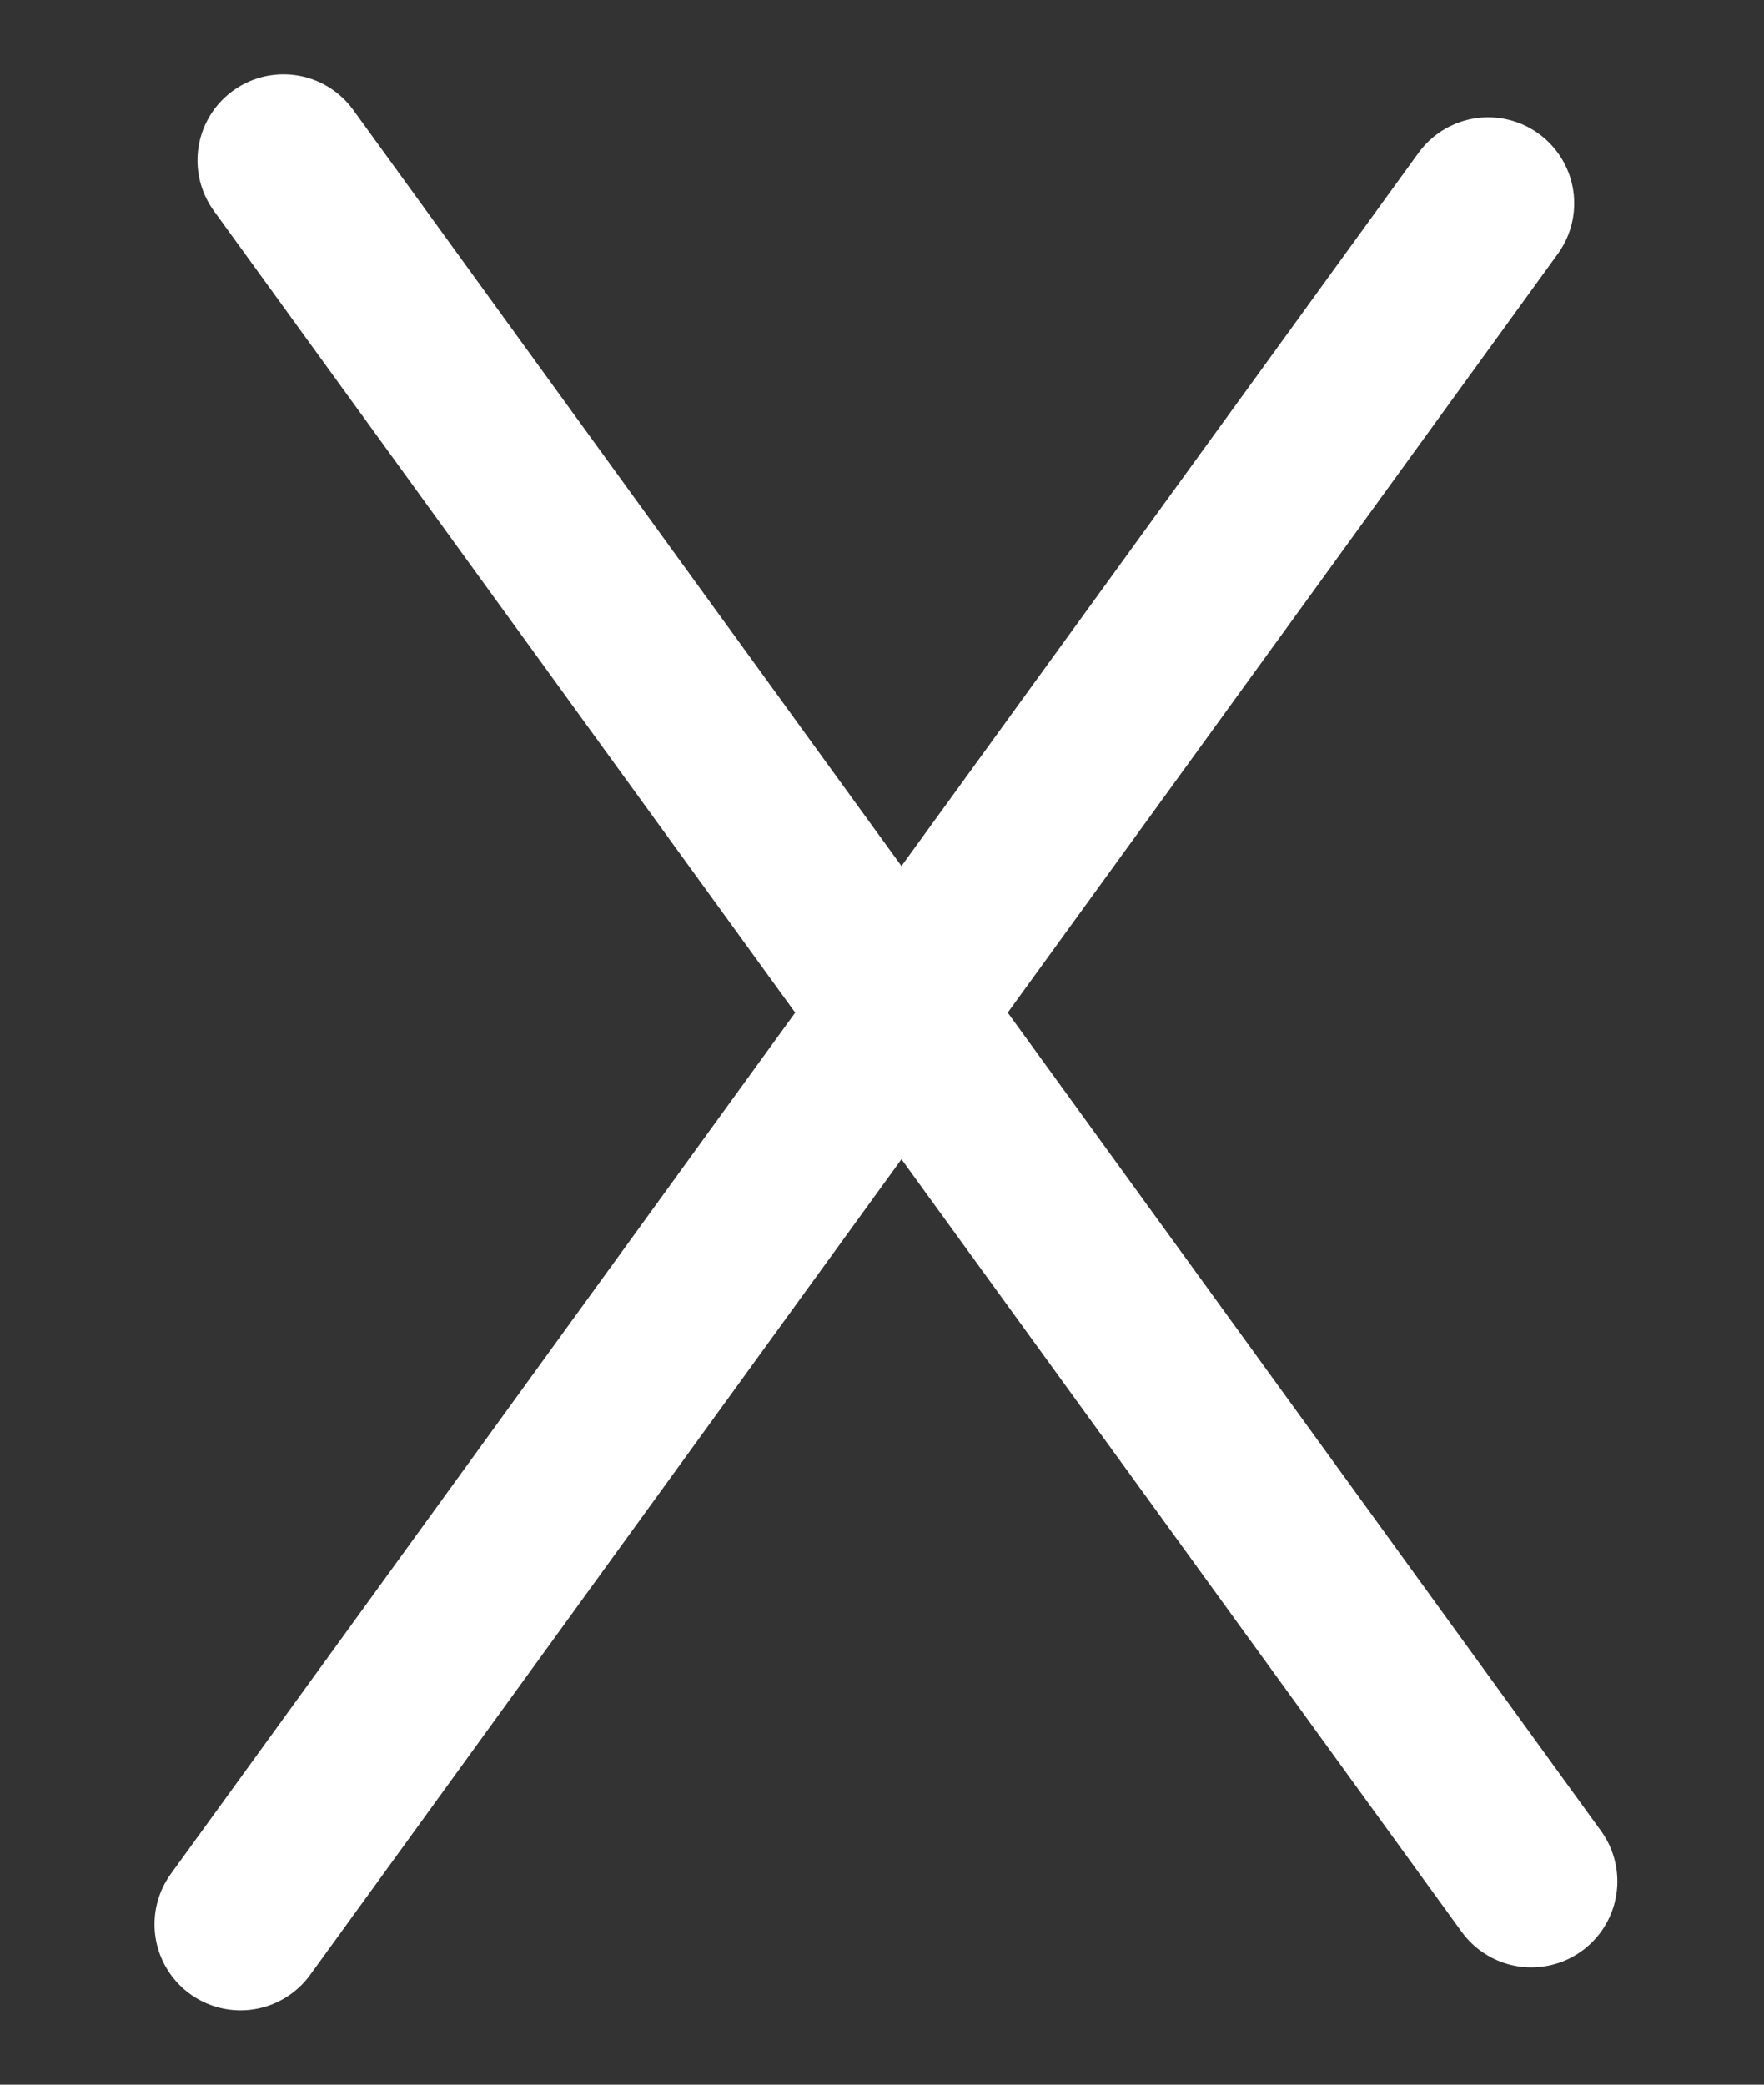 <svg width="11" height="13" viewBox="0 0 11 13" fill="none" xmlns="http://www.w3.org/2000/svg">
<rect x="0" y="0" width="11" height="13" fill="#333333" stroke="none"/>
<path d="M9.28 1.268L1.5 12" stroke="white" stroke-width="1.073" stroke-linecap="round"/>
<path d="M9.549 11.732L1.768 1" stroke="white" stroke-width="1.073" stroke-linecap="round"/>
</svg>
